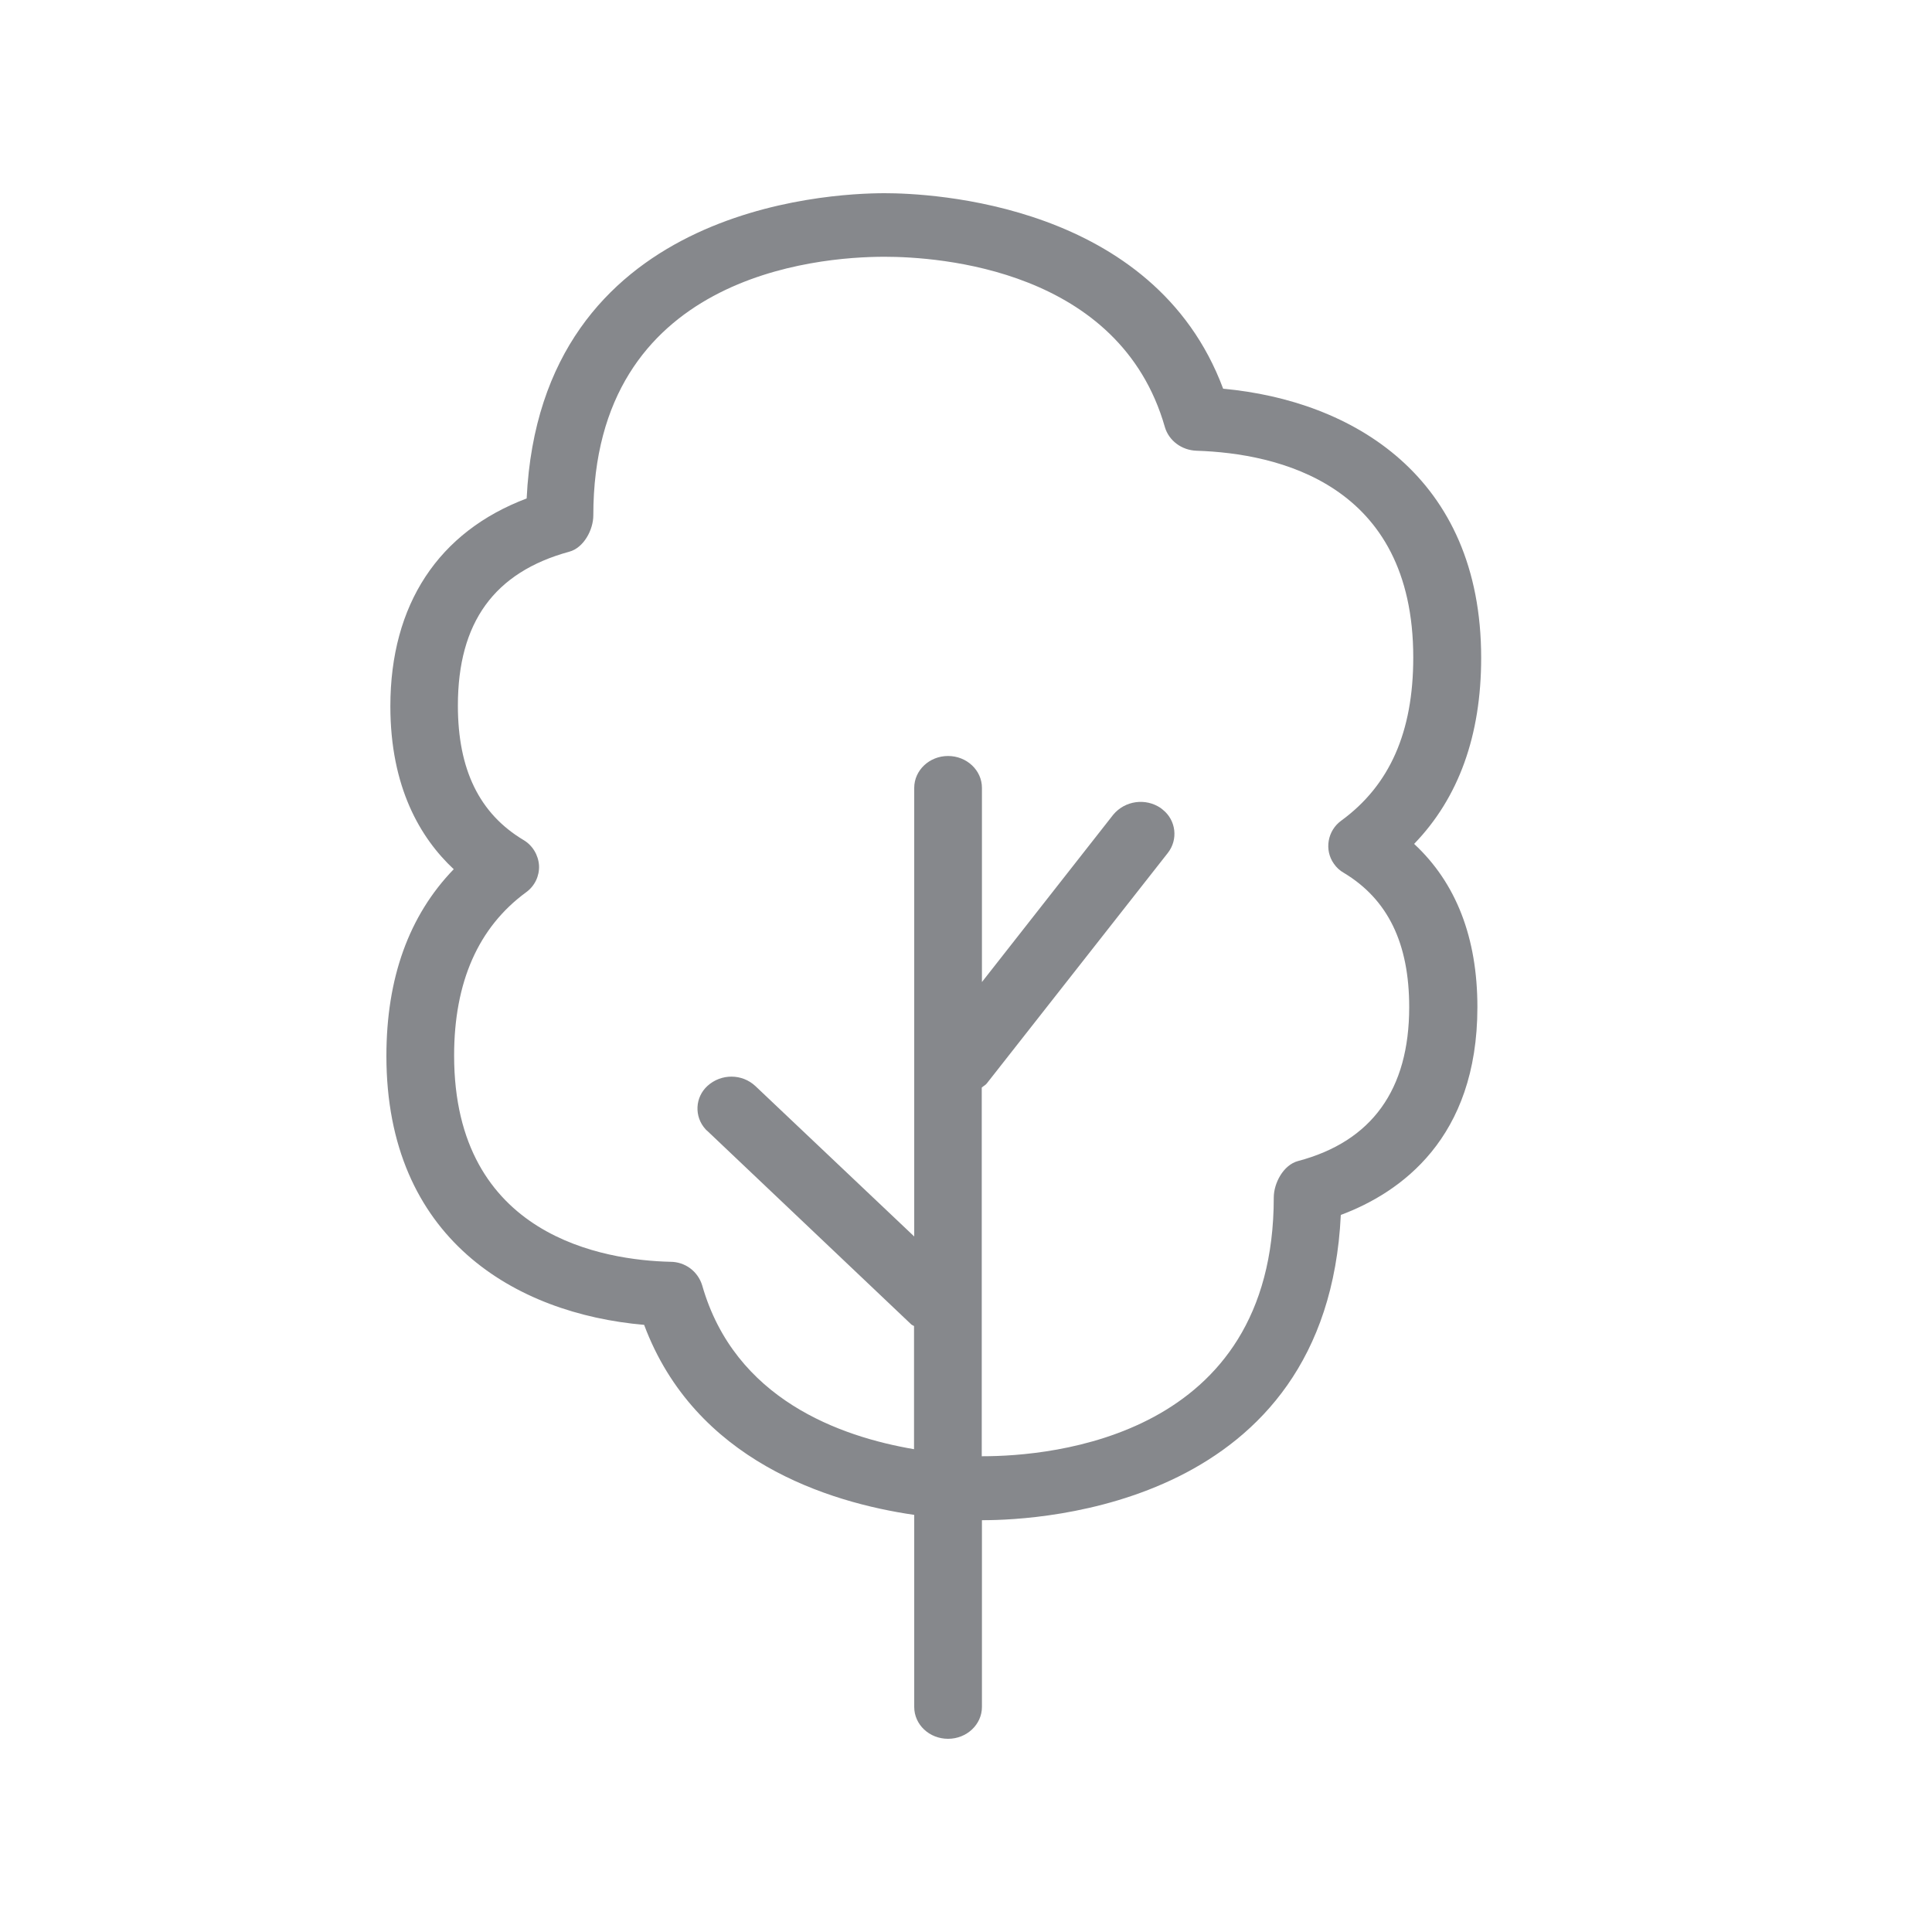 <svg width="20" height="20" viewBox="0 0 20 20" fill="none" xmlns="http://www.w3.org/2000/svg">
<path fill-rule="evenodd" clip-rule="evenodd" d="M13.885 8.495C13.742 8.598 13.707 8.798 13.808 8.941C13.835 8.98 13.869 9.012 13.91 9.035C14.368 9.31 14.588 9.766 14.588 10.426C14.588 11.28 14.201 11.817 13.437 12.019C13.284 12.06 13.186 12.249 13.186 12.397C13.186 14.881 10.88 15.075 10.172 15.075H10.163V11.259C10.179 11.243 10.201 11.234 10.215 11.216L12.089 8.83C12.198 8.691 12.175 8.491 12.036 8.381C12.03 8.377 12.023 8.37 12.016 8.365C11.859 8.258 11.645 8.288 11.524 8.434L10.165 10.166V8.156C10.165 7.974 10.008 7.826 9.814 7.826C9.621 7.826 9.464 7.974 9.464 8.156V12.8L7.82 11.243C7.681 11.113 7.465 11.113 7.324 11.241C7.194 11.359 7.185 11.559 7.303 11.689C7.31 11.696 7.315 11.703 7.322 11.707L9.432 13.709C9.441 13.718 9.452 13.72 9.462 13.727V15.002C8.699 14.872 7.606 14.487 7.269 13.306C7.224 13.16 7.092 13.062 6.939 13.062C6.265 13.046 4.701 12.807 4.701 10.927C4.701 10.166 4.952 9.599 5.446 9.237C5.537 9.171 5.585 9.067 5.58 8.96C5.573 8.85 5.512 8.75 5.418 8.695C4.963 8.422 4.74 7.967 4.74 7.304C4.74 6.444 5.116 5.923 5.894 5.711C6.044 5.67 6.142 5.483 6.142 5.335C6.142 2.851 8.448 2.658 9.157 2.658C9.719 2.658 11.592 2.785 12.059 4.422C12.1 4.561 12.232 4.661 12.387 4.666C13.225 4.693 14.63 5.005 14.63 6.806C14.63 7.578 14.386 8.129 13.885 8.495ZM15.333 6.81C15.333 4.93 13.997 4.147 12.662 4.024C11.945 2.1 9.63 2 9.159 2C8.553 2 5.596 2.153 5.452 5.16C4.54 5.504 4.041 6.257 4.041 7.311C4.041 8.149 4.351 8.675 4.697 8.998C4.232 9.479 4 10.127 4 10.931C4 12.821 5.334 13.599 6.668 13.715C7.194 15.122 8.576 15.553 9.464 15.682V17.67C9.464 17.854 9.621 18 9.814 18C10.008 18 10.165 17.852 10.165 17.67V15.737H10.174C10.78 15.737 13.737 15.585 13.88 12.577C14.495 12.347 15.294 11.787 15.294 10.426C15.294 9.706 15.073 9.139 14.639 8.736C15.101 8.258 15.333 7.612 15.333 6.81Z" fill="#86888C"/>
</svg>
